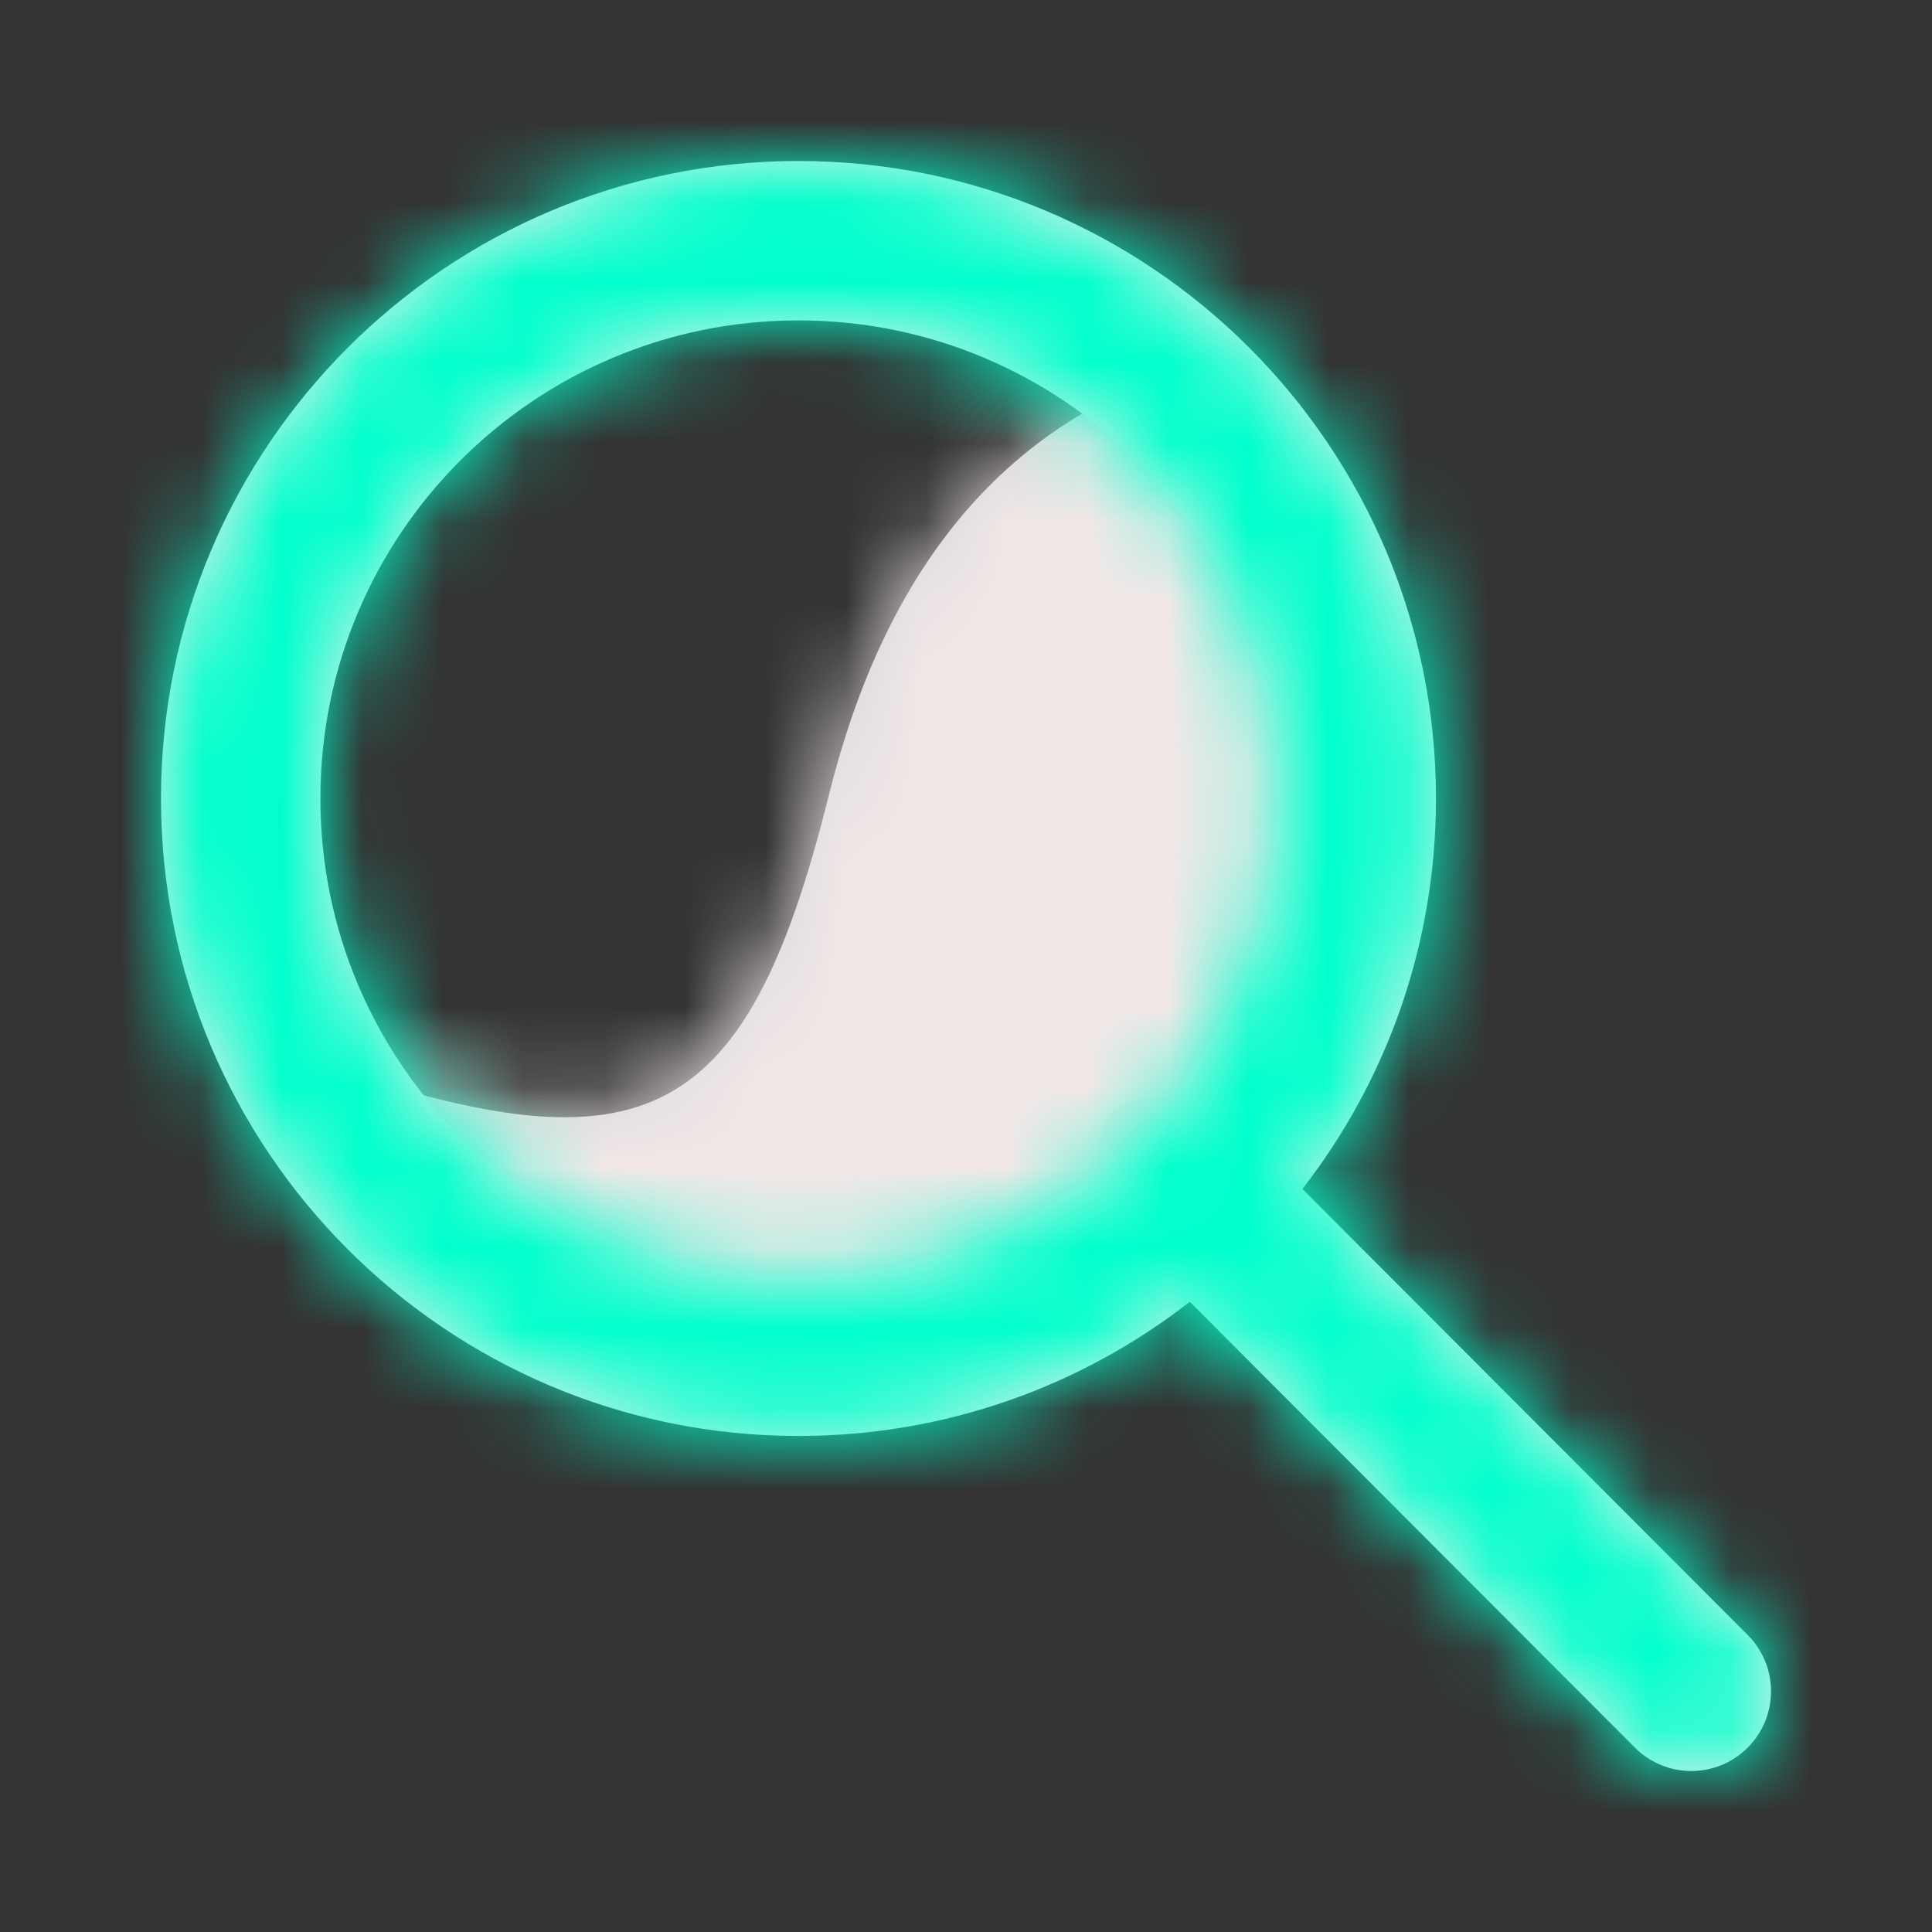 <!DOCTYPE svg PUBLIC "-//W3C//DTD SVG 1.1//EN" "http://www.w3.org/Graphics/SVG/1.1/DTD/svg11.dtd">
<!-- Uploaded to: SVG Repo, www.svgrepo.com, Transformed by: SVG Repo Mixer Tools -->
<svg width="800px" height="800px" viewBox="0 0 24 24" xmlns="http://www.w3.org/2000/svg" xmlns:xlink="http://www.w3.org/1999/xlink" fill="#000000">
<rect x="0" y="0" width="24" height="24" fill="#333333" stroke="none"/>
<g id="SVGRepo_bgCarrier" stroke-width="0"/>
<g id="SVGRepo_tracerCarrier" stroke-linecap="round" stroke-linejoin="round"/>
<g id="SVGRepo_iconCarrier"> <defs> <path id="search-a" d="M11.71,0.573 C9.469,1.29 8,3.054 7.3,5.865 C6.251,10.081 4.952,10.618 0.72,9.119 C2.24,11.926 5.32,13.051 7.3,13.051 C9.281,13.051 14.409,10.294 13.822,5.053 C13.311,3.527 12.608,2.033 11.71,0.573 Z"/> <path id="search-c" d="M14.179,12.77 L19.71,18.31 C20.097,18.697 20.097,19.323 19.71,19.71 C19.323,20.097 18.697,20.097 18.31,19.71 L12.78,14.171 C11.439,15.216 9.752,15.838 7.919,15.838 C3.546,15.838 0,12.293 0,7.919 C0,3.546 3.546,0 7.919,0 C12.293,0 15.838,3.546 15.838,7.919 C15.838,9.747 15.219,11.43 14.179,12.77 Z M7.919,13.859 C11.199,13.859 13.859,11.199 13.859,7.919 C13.859,4.639 11.199,1.98 7.919,1.98 C4.639,1.98 1.98,4.639 1.98,7.919 C1.98,11.199 4.639,13.859 7.919,13.859 Z"/> </defs> <g fill="none" fill-rule="evenodd" transform="translate(2 2)"> <g transform="translate(1 2)"> <mask id="search-b" fill="#ededed"> <use xlink:href="#search-a"/> </mask> <use fill="#D8D8D8" xlink:href="#search-a"/> <g fill="#f2e8e8" mask="url(#search-b)"> <rect width="24" height="24" transform="translate(-3 -4)"/> </g> </g> <mask id="search-d" fill="#ededed"> <use xlink:href="#search-c"/> </mask> <use fill="#ededed" fill-rule="nonzero" xlink:href="#search-c"/> <g fill="#00ffcc" mask="url(#search-d)"> <rect width="24" height="24" transform="translate(-2 -2)"/> </g> </g> </g>
</svg>